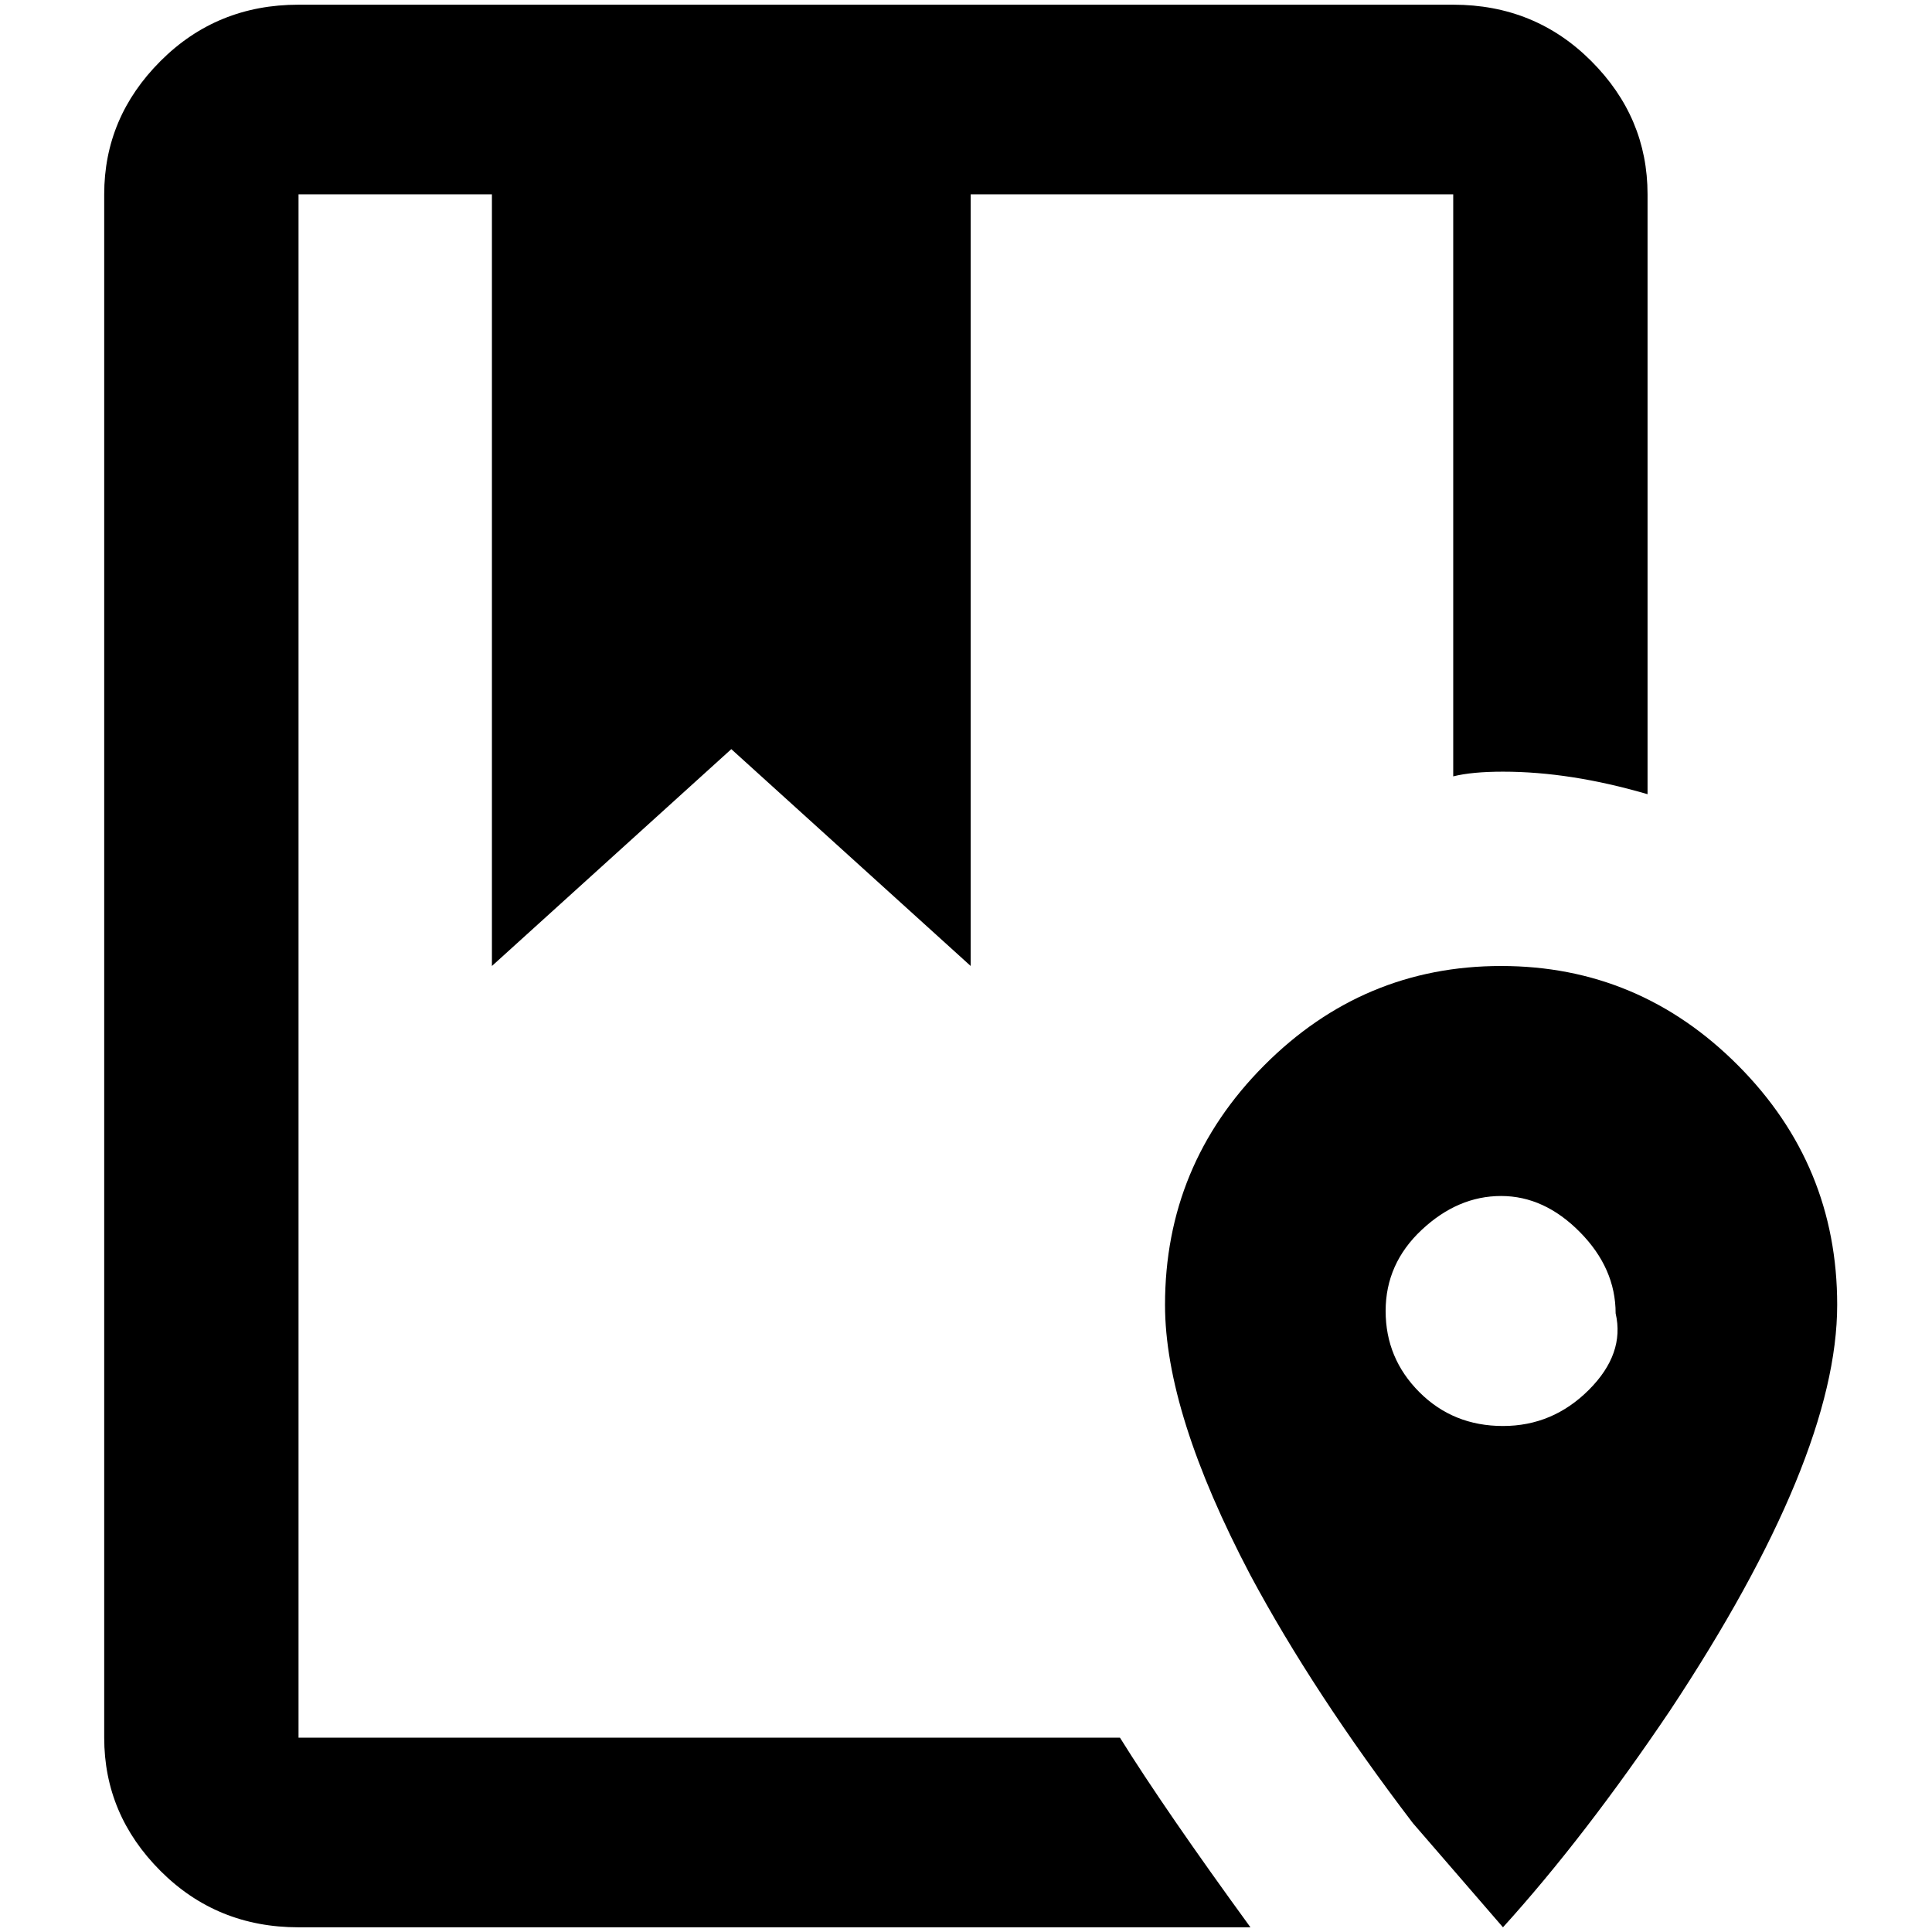 <?xml version="1.0" standalone="no"?>
<!DOCTYPE svg PUBLIC "-//W3C//DTD SVG 1.1//EN" "http://www.w3.org/Graphics/SVG/1.1/DTD/svg11.dtd" >
<svg xmlns="http://www.w3.org/2000/svg" xmlns:xlink="http://www.w3.org/1999/xlink" version="1.1" width="2048" height="2048" viewBox="-10 0 2058 2048">
   <path fill="currentColor"
d="M1183 1846q48 77 139 202h-1014q-87 0 -147 -60t-60 -142v-1644q0 -82 60 -142t147 -60h1230q87 0 147 60t60 142v639q-82 -24 -154 -24q-33 0 -53 5v-620h-514v822l-255 -231l-255 231v-822h-206v1644h875zM1947 1385q0 163 -178 432q-91 135 -178 231l-96 -111
q-106 -139 -173 -264q-91 -173 -91 -288q0 -149 105.5 -255t252.5 -106t252.5 106t105.5 255zM1711 1394q0 -48 -38 -86.5t-84 -38.5t-84.5 36t-38.5 86.5t36 86.5t89 36t91.5 -38.5t28.5 -81.5z" />
</svg>
